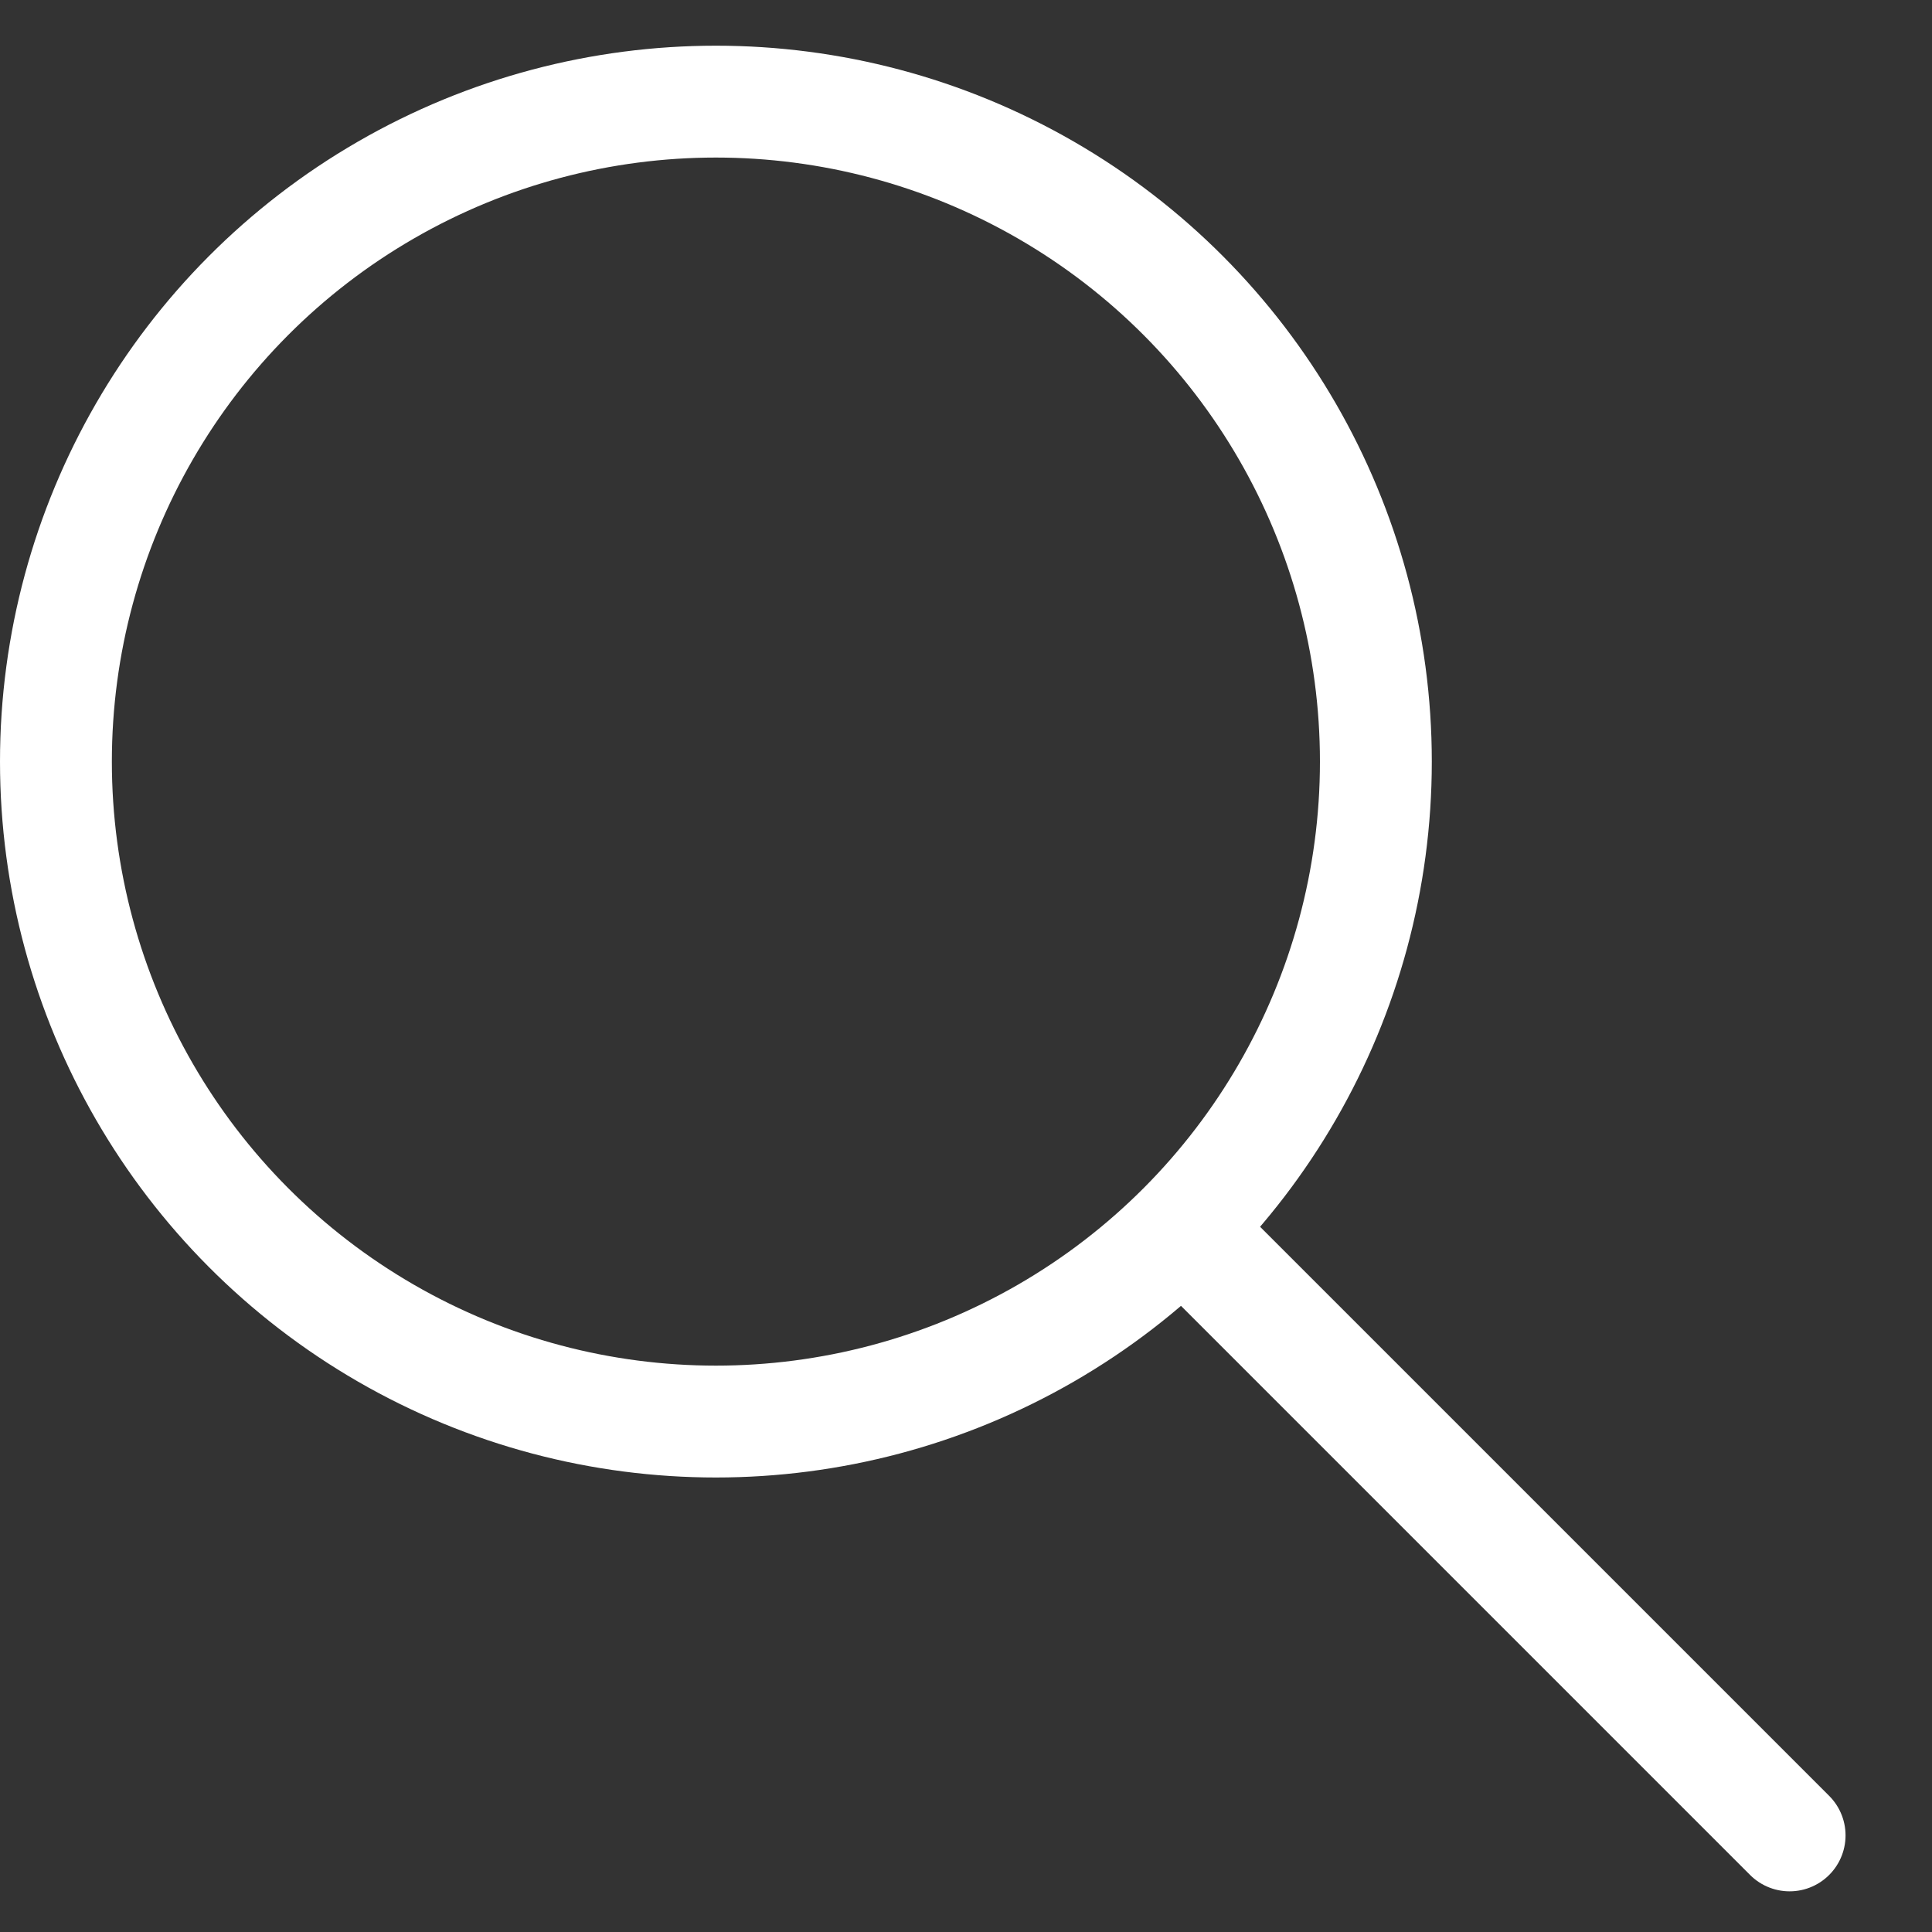 <svg width="20" height="20" viewBox="0 0 20 20" fill="none" xmlns="http://www.w3.org/2000/svg">
<rect x="0" y="0" width="20" height="20" fill="#333333" stroke="none"/>
<circle cx="7.411" cy="7.884" r="6.832" stroke="white" stroke-width="1.158"/>
<path d="M12.351 12.825L18.526 19" stroke="white" stroke-width="1.158" stroke-linecap="round"/>
</svg>

